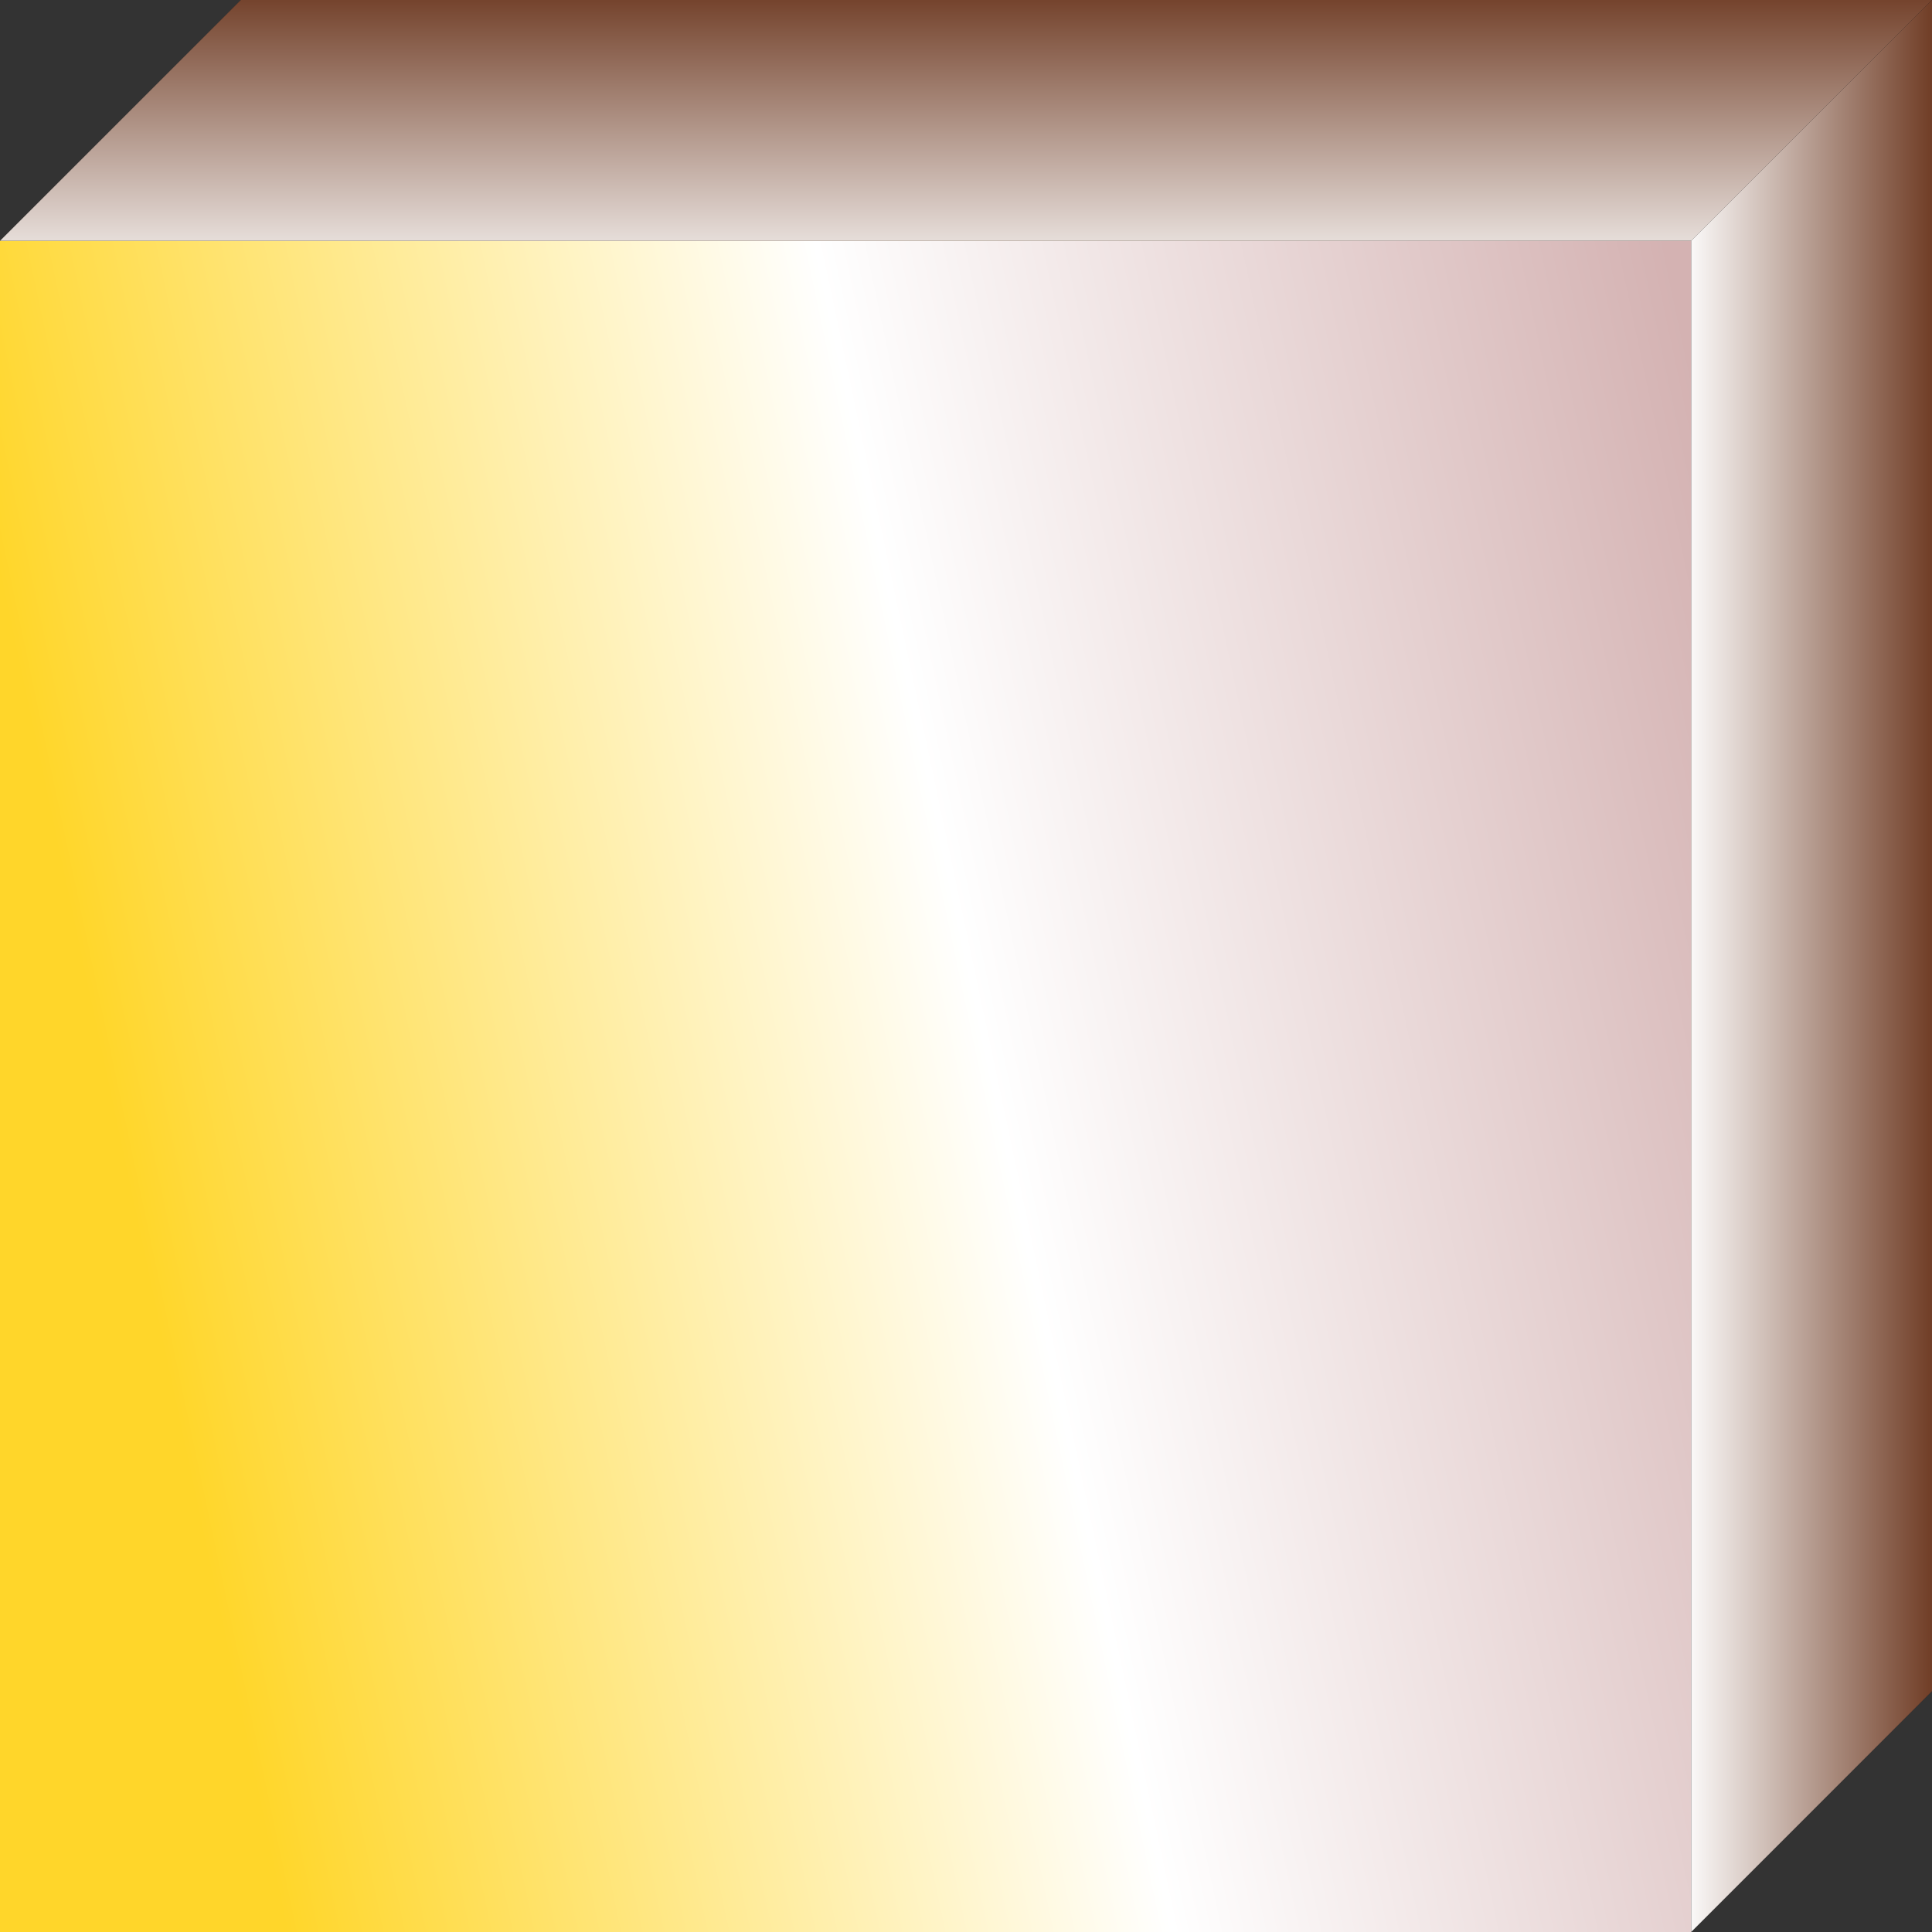 <svg xmlns="http://www.w3.org/2000/svg" xmlns:xlink="http://www.w3.org/1999/xlink" viewBox="0 0 176.5 176.5"><rect x="0" y="0" width="176.5" height="176.5" fill="#333333" stroke="none"/><defs><style>.cls-1{isolation:isolate;}.cls-2{fill:url(#Безымянный_градиент_24);}.cls-3,.cls-4,.cls-5{mix-blend-mode:overlay;}.cls-3{fill:url(#Безымянный_градиент_21);}.cls-4{fill:url(#Безымянный_градиент_5);}.cls-5{fill:url(#Безымянный_градиент_5-2);}</style><radialGradient id="Безымянный_градиент_24" cx="88.25" cy="88.25" r="88.25" gradientUnits="userSpaceOnUse"><stop offset="0" stop-color="#fff"/><stop offset="0.1" stop-color="#fbff00"/><stop offset="0.17" stop-color="#9e8100"/><stop offset="0.87" stop-color="#322"/><stop offset="1" stop-color="#211b1b"/></radialGradient><linearGradient id="Безымянный_градиент_21" x1="12.7" y1="112.9" x2="164.65" y2="80.76" gradientTransform="translate(154.5 198.5) rotate(-180)" gradientUnits="userSpaceOnUse"><stop offset="0" stop-color="#ffd62a"/><stop offset="0.51" stop-color="#fff"/><stop offset="1" stop-color="#d4b2b2"/></linearGradient><linearGradient id="Безымянный_градиент_5" x1="88.25" y1="26.86" x2="88.25" y2="-3.26" gradientUnits="userSpaceOnUse"><stop offset="0" stop-color="#fff"/><stop offset="1" stop-color="#642d14"/></linearGradient><linearGradient id="Безымянный_градиент_5-2" x1="153.73" y1="88.25" x2="178.43" y2="88.25" xlink:href="#Безымянный_градиент_5"/></defs><title>ignition-0</title><g class="cls-1"><g id="Слой_2" data-name="Слой 2"><g id="Слой_1-2" data-name="Слой 1"><polygon class="cls-2" points="22 0 176.5 0 176.5 154.5 154.5 176.5 0 176.5 0 22 22 0"/><rect class="cls-3" y="22" width="154.5" height="154.5" transform="translate(154.5 198.5) rotate(180)"/><polygon class="cls-4" points="22 0 176.5 0 154.5 22 0 22 22 0"/><polygon class="cls-5" points="154.5 22 154.5 176.5 176.5 154.5 176.5 0 154.5 22"/></g></g></g></svg>